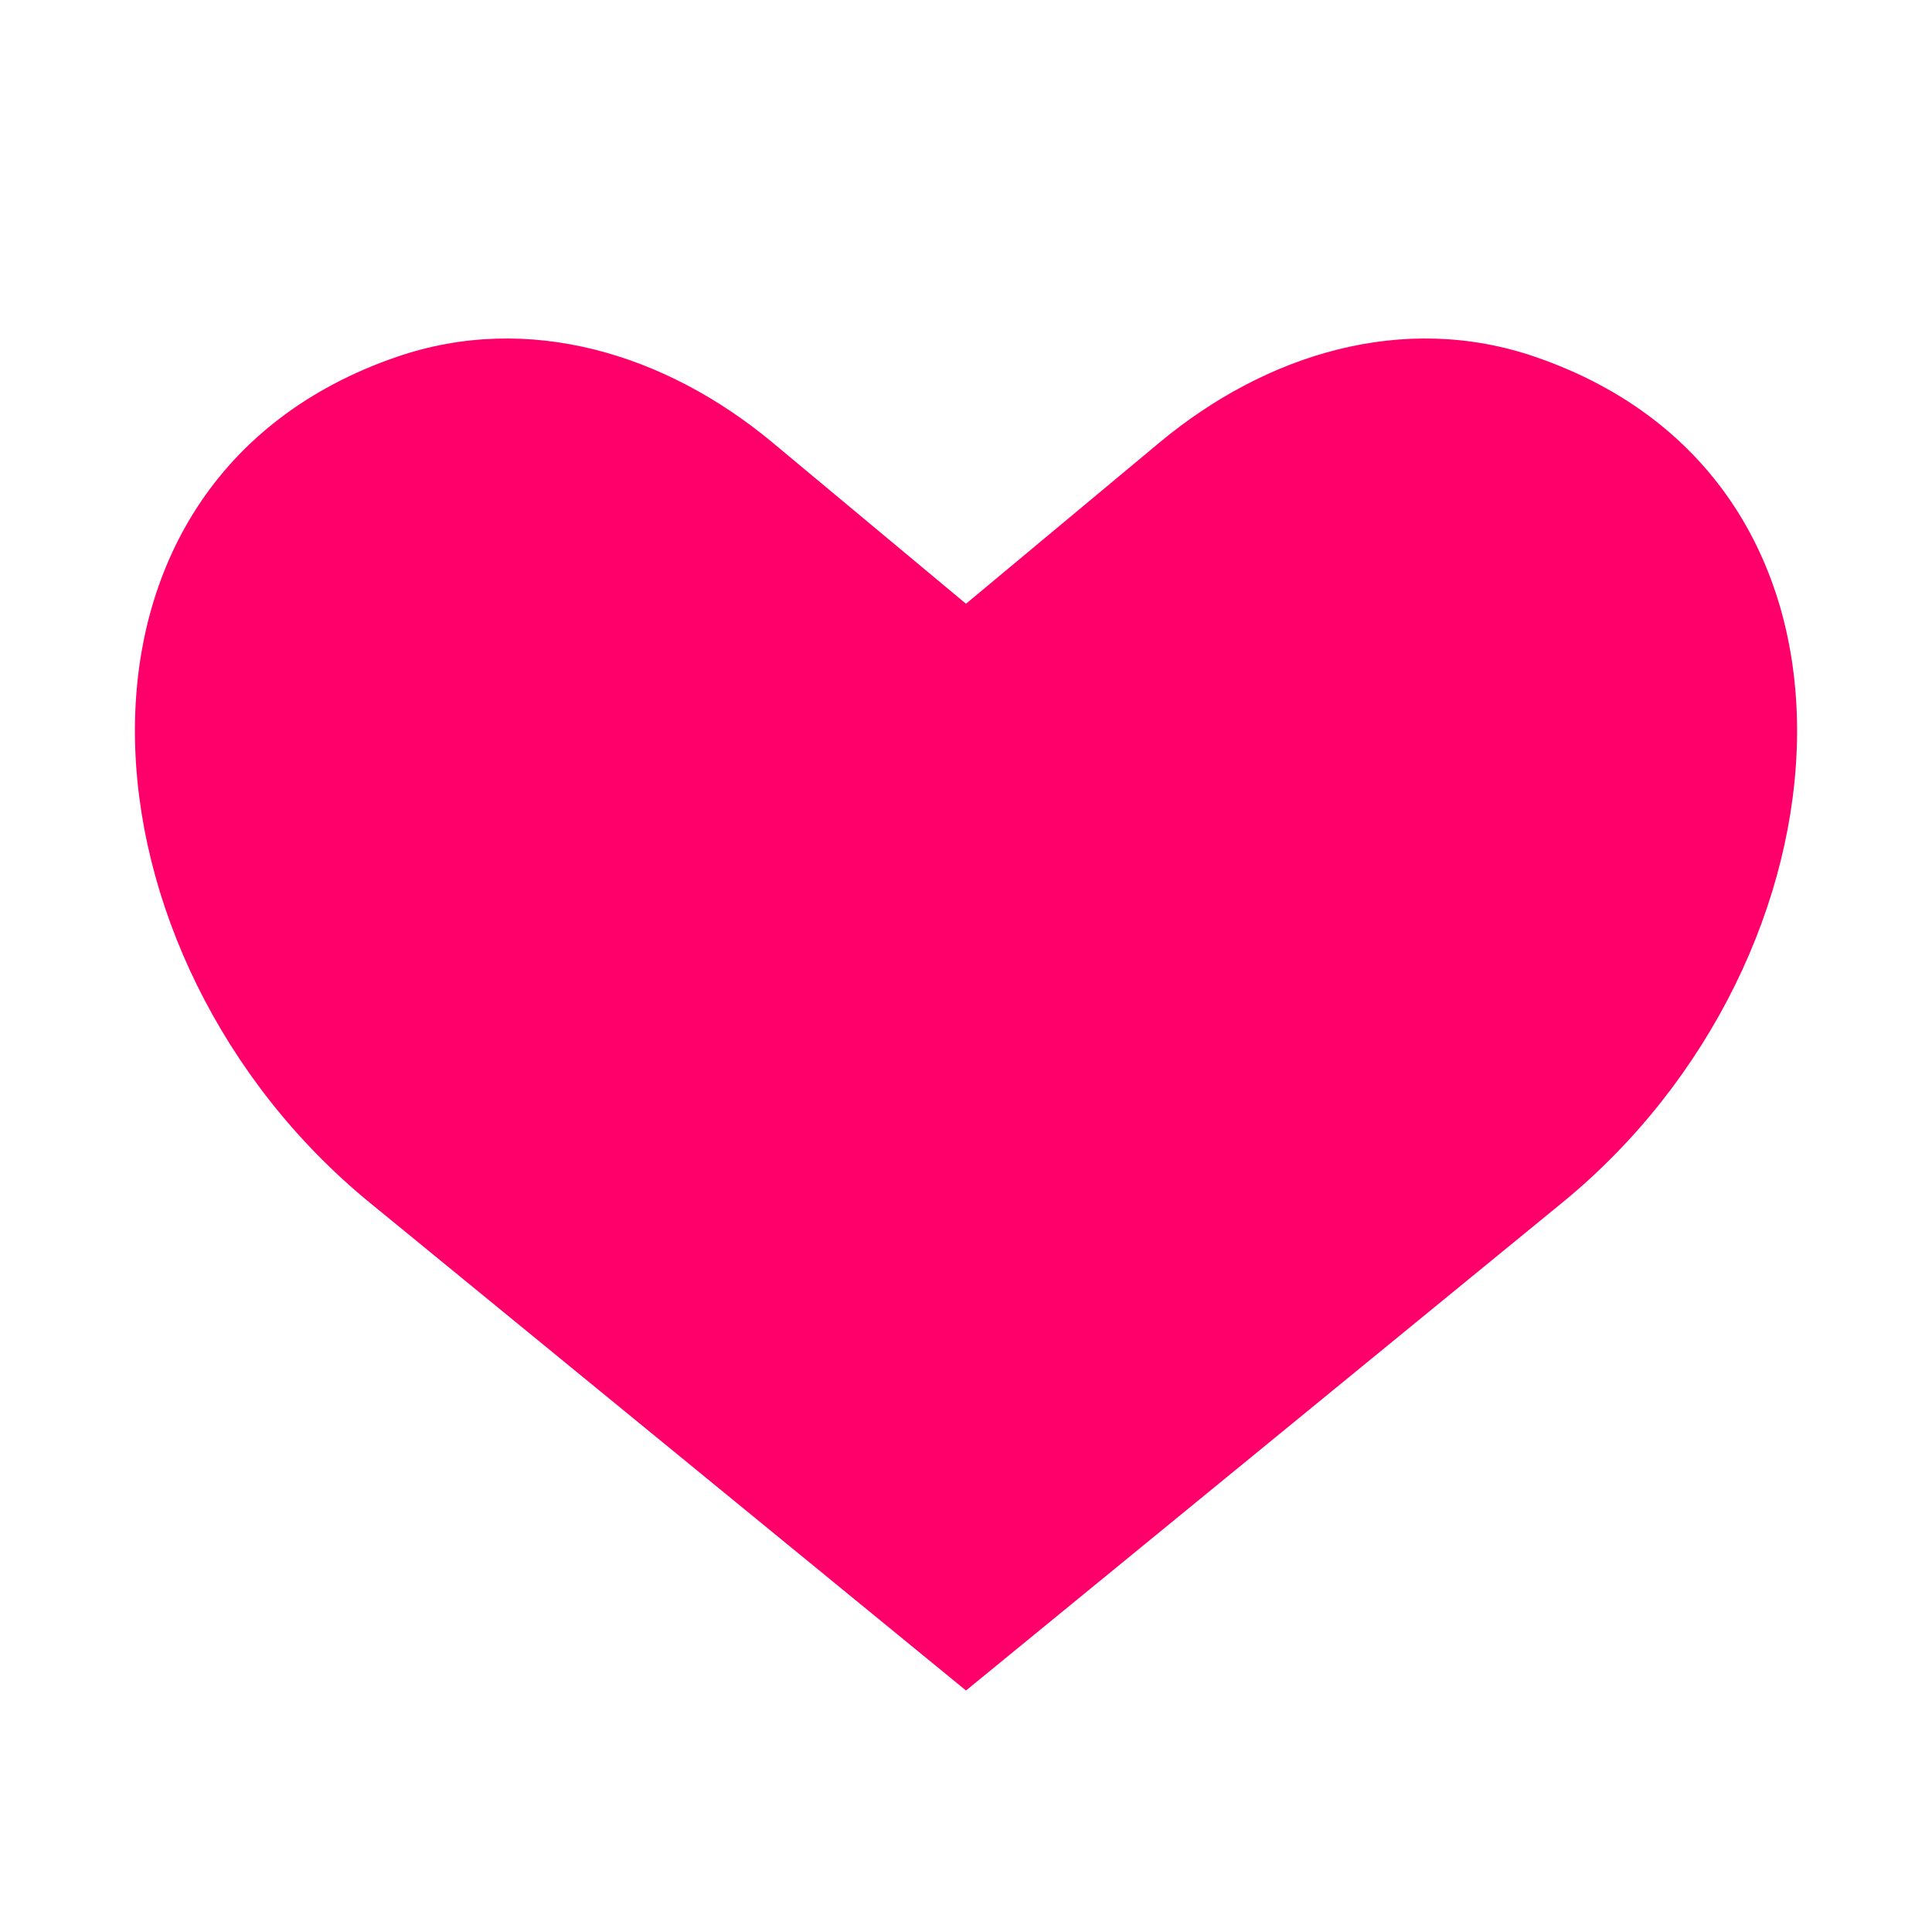 <svg width="16" height="16" viewBox="0 0 16 16" fill="none" xmlns="http://www.w3.org/2000/svg">
<g clip-path="url(#clip0_1586_1978)">
<path d="M8 5L6.399 3.666C5.514 2.929 4.377 2.581 3.287 2.955C0.271 3.99 0.593 7.939 3.061 9.959L3.286 10.143L8 14L12.714 10.143L12.939 9.959C15.407 7.939 15.729 3.99 12.713 2.955C11.623 2.581 10.486 2.929 9.601 3.666L8 5Z" fill="#FF006B"/>
</g>
<defs>
<clipPath id="clip0_1586_1978">
<rect width="16" height="16" fill="white"/>
</clipPath>
</defs>
</svg>
